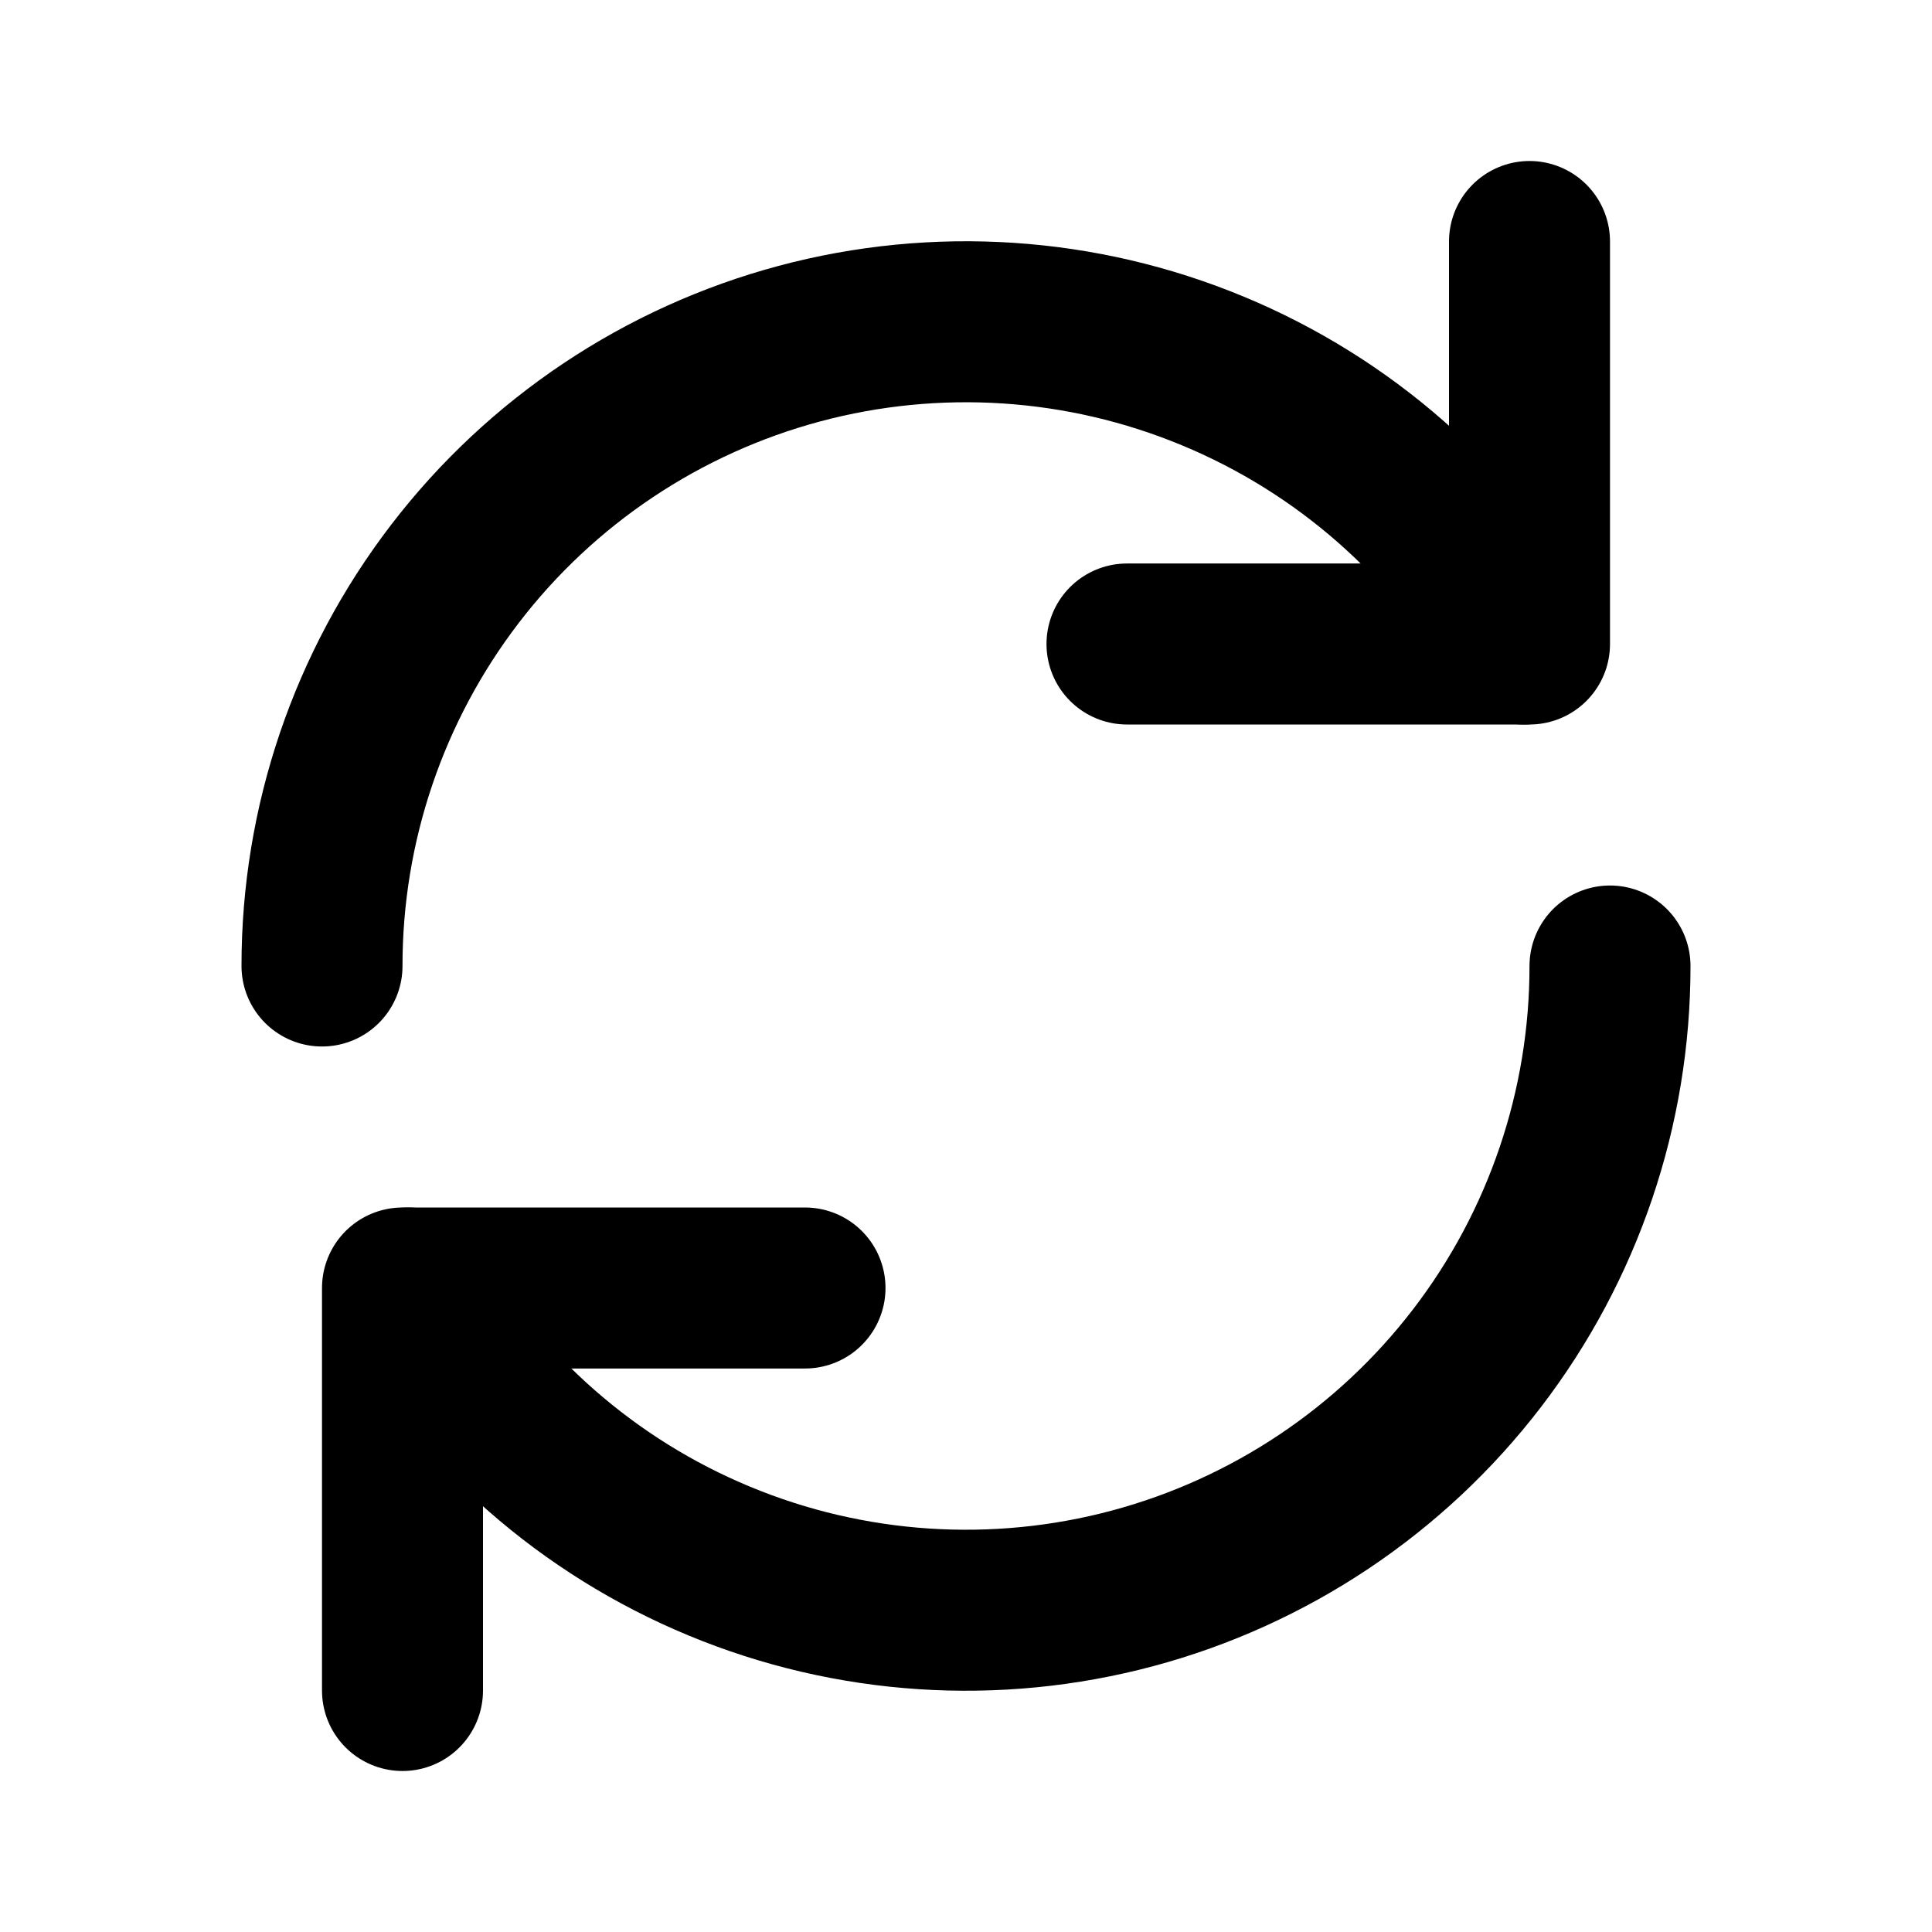 <svg width="24" height="24" viewBox="0 0 24 24" fill="none" xmlns="http://www.w3.org/2000/svg">
<path d="M4 12C3.999 10.238 4.58 8.526 5.652 7.128C6.724 5.73 8.228 4.725 9.93 4.269C11.631 3.814 13.436 3.932 15.063 4.607C16.691 5.281 18.05 6.474 18.93 8" stroke="black" stroke-width="2" stroke-linecap="round" stroke-linejoin="round"/>
<path d="M14 8H19V3" stroke="black" stroke-width="2" stroke-linecap="round" stroke-linejoin="round"/>
<path d="M20 12C20.001 13.762 19.42 15.474 18.348 16.872C17.276 18.27 15.772 19.275 14.07 19.731C12.369 20.186 10.564 20.068 8.937 19.393C7.309 18.719 5.95 17.526 5.07 16" stroke="black" stroke-width="2" stroke-linecap="round" stroke-linejoin="round"/>
<path d="M10 16H5V21" stroke="black" stroke-width="2" stroke-linecap="round" stroke-linejoin="round"/>
</svg>
